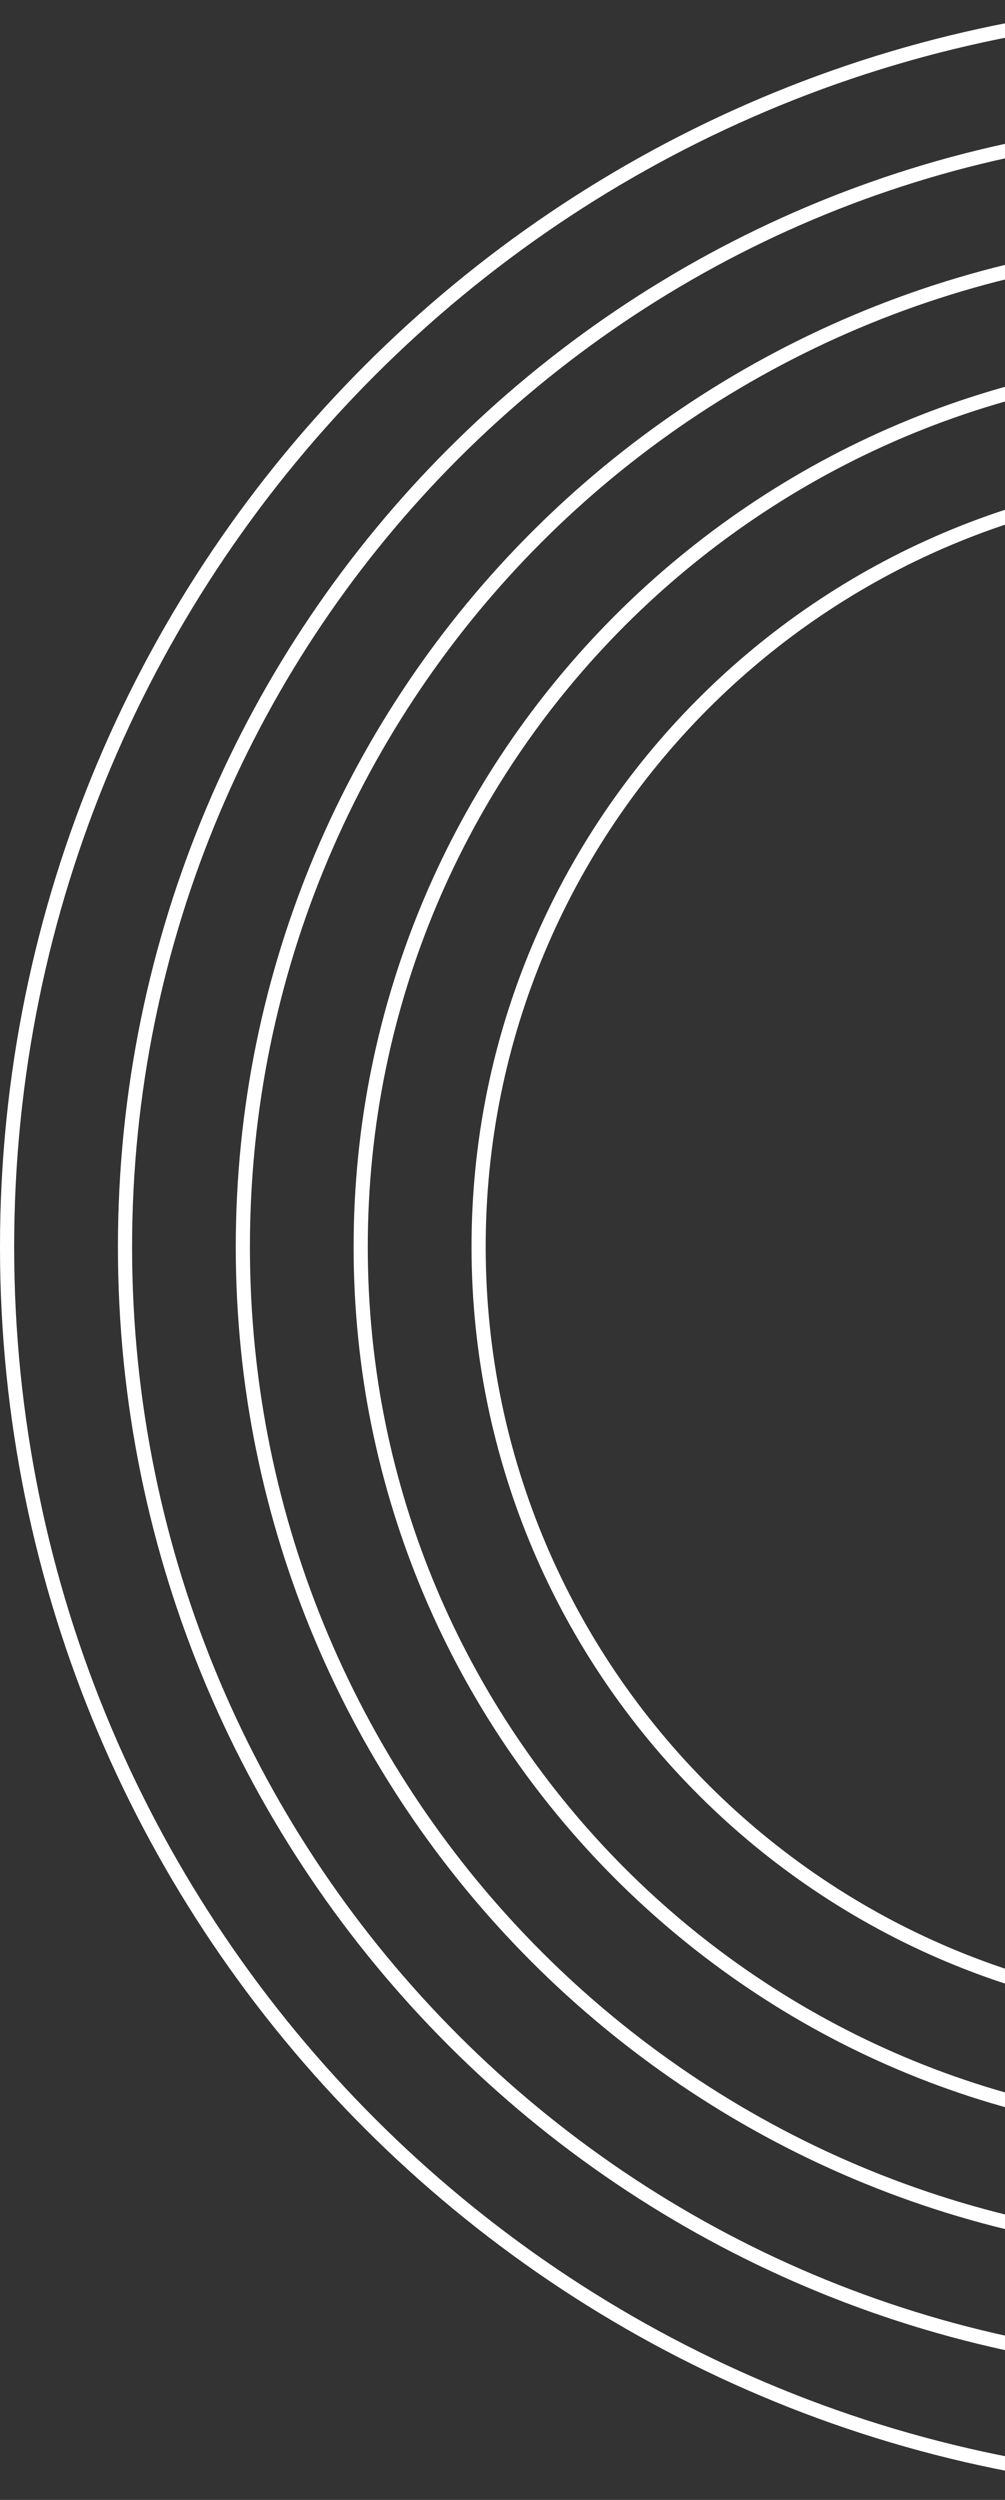 <svg width="142" height="353" viewBox="0 0 142 353" fill="none" xmlns="http://www.w3.org/2000/svg">
<rect x="0" y="0" width="142" height="353" fill="#333333" stroke="none"/>
<path d="M176.08 351.16C272.774 351.16 351.16 272.774 351.16 176.08C351.16 79.386 272.774 1 176.08 1C79.386 1 1 79.386 1 176.08C1 272.774 79.386 351.16 176.08 351.16Z" stroke="white" stroke-width="2" stroke-linecap="round" stroke-linejoin="round"/>
<path d="M176.08 334.499C263.572 334.499 334.498 263.573 334.498 176.081C334.498 88.589 263.572 17.663 176.08 17.663C88.588 17.663 17.662 88.589 17.662 176.081C17.662 263.573 88.588 334.499 176.08 334.499Z" stroke="white" stroke-width="2" stroke-linecap="round" stroke-linejoin="round"/>
<path d="M176.08 317.848C254.377 317.848 317.848 254.377 317.848 176.08C317.848 97.784 254.377 34.312 176.08 34.312C97.784 34.312 34.312 97.784 34.312 176.08C34.312 254.377 97.784 317.848 176.08 317.848Z" stroke="white" stroke-width="2" stroke-linecap="round" stroke-linejoin="round"/>
<path d="M176.081 301.197C245.181 301.197 301.198 245.18 301.198 176.08C301.198 106.979 245.181 50.962 176.081 50.962C106.98 50.962 50.963 106.979 50.963 176.08C50.963 245.18 106.98 301.197 176.081 301.197Z" stroke="white" stroke-width="2" stroke-linecap="round" stroke-linejoin="round"/>
<path d="M176.243 284.505C236.148 284.421 284.642 235.791 284.559 175.886C284.475 115.981 235.845 67.487 175.94 67.57C116.035 67.654 67.54 116.284 67.624 176.189C67.708 236.094 116.338 284.588 176.243 284.505Z" stroke="white" stroke-width="2" stroke-linecap="round" stroke-linejoin="round"/>
</svg>
